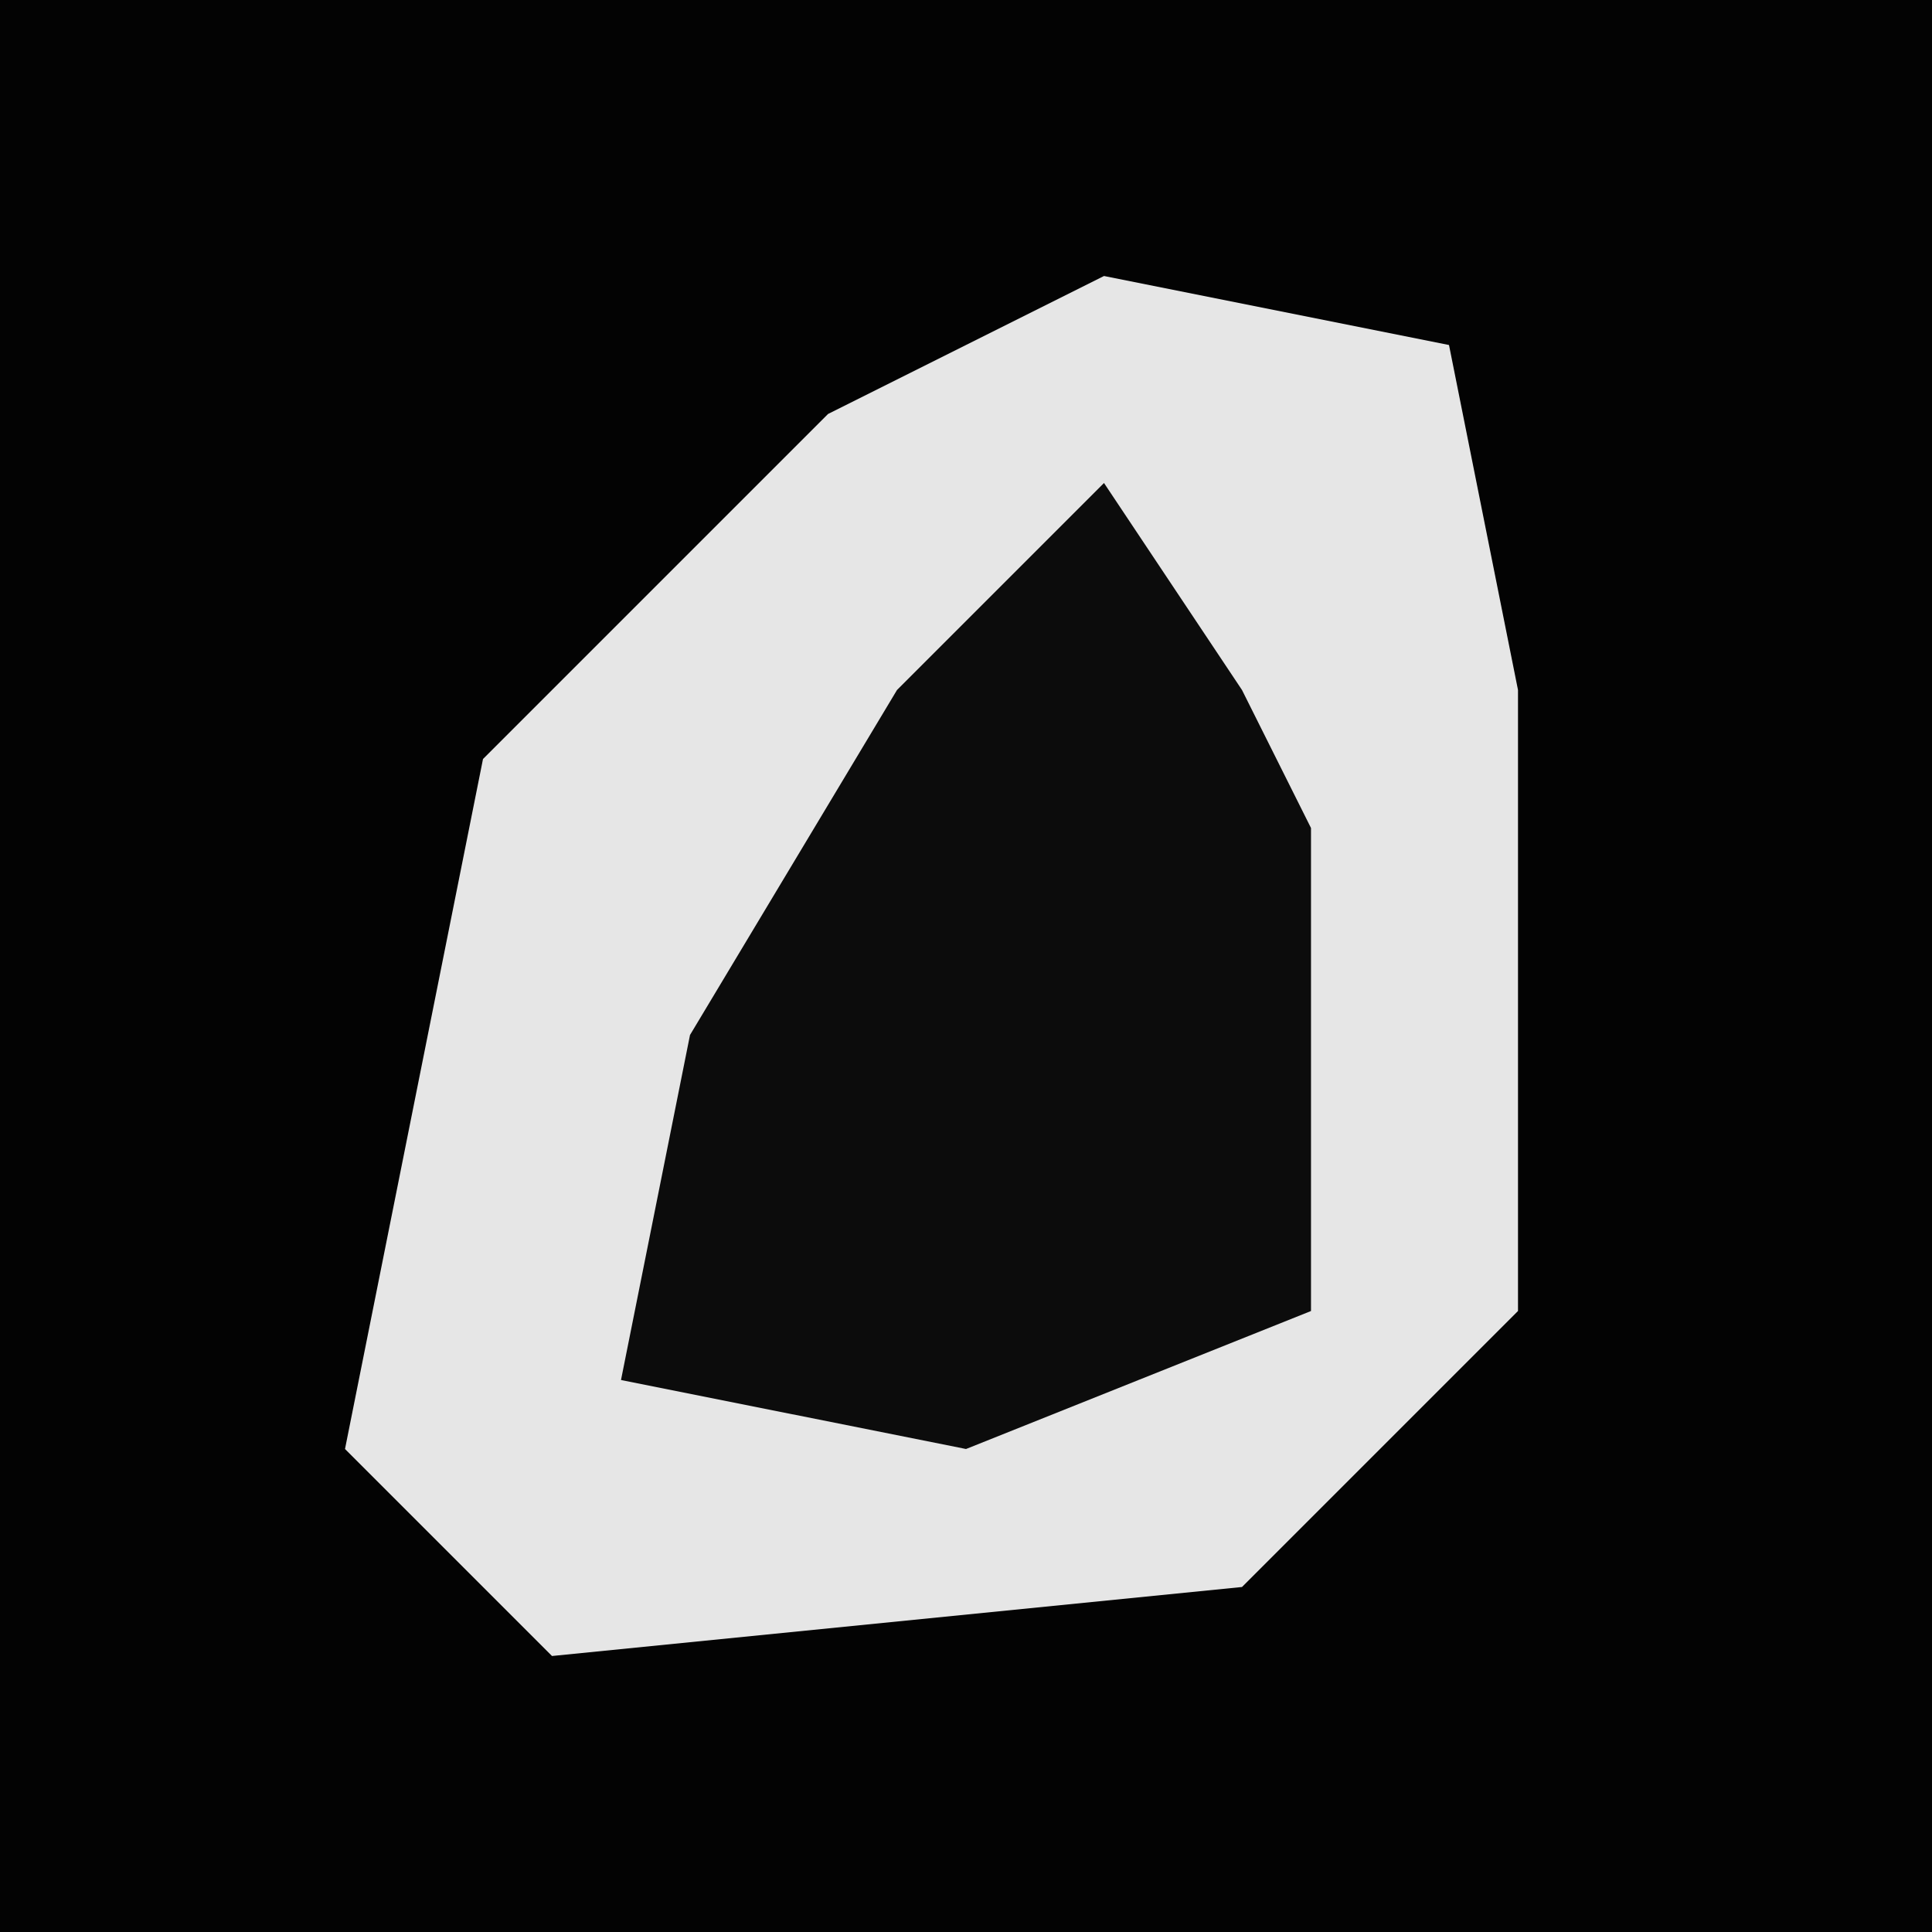 <?xml version="1.0" encoding="UTF-8"?>
<svg version="1.1" xmlns="http://www.w3.org/2000/svg" width="28" height="28">
<path d="M0,0 L28,0 L28,28 L0,28 Z " fill="#030303" transform="translate(0,0)"/>
<path d="M0,0 L5,1 L6,6 L6,15 L2,19 L-8,20 L-11,17 L-9,7 L-4,2 Z " fill="#E6E6E6" transform="translate(16,4)"/>
<path d="M0,0 L2,3 L3,5 L3,12 L-2,14 L-7,13 L-6,8 L-3,3 Z " fill="#0C0C0C" transform="translate(16,7)"/>
</svg>
